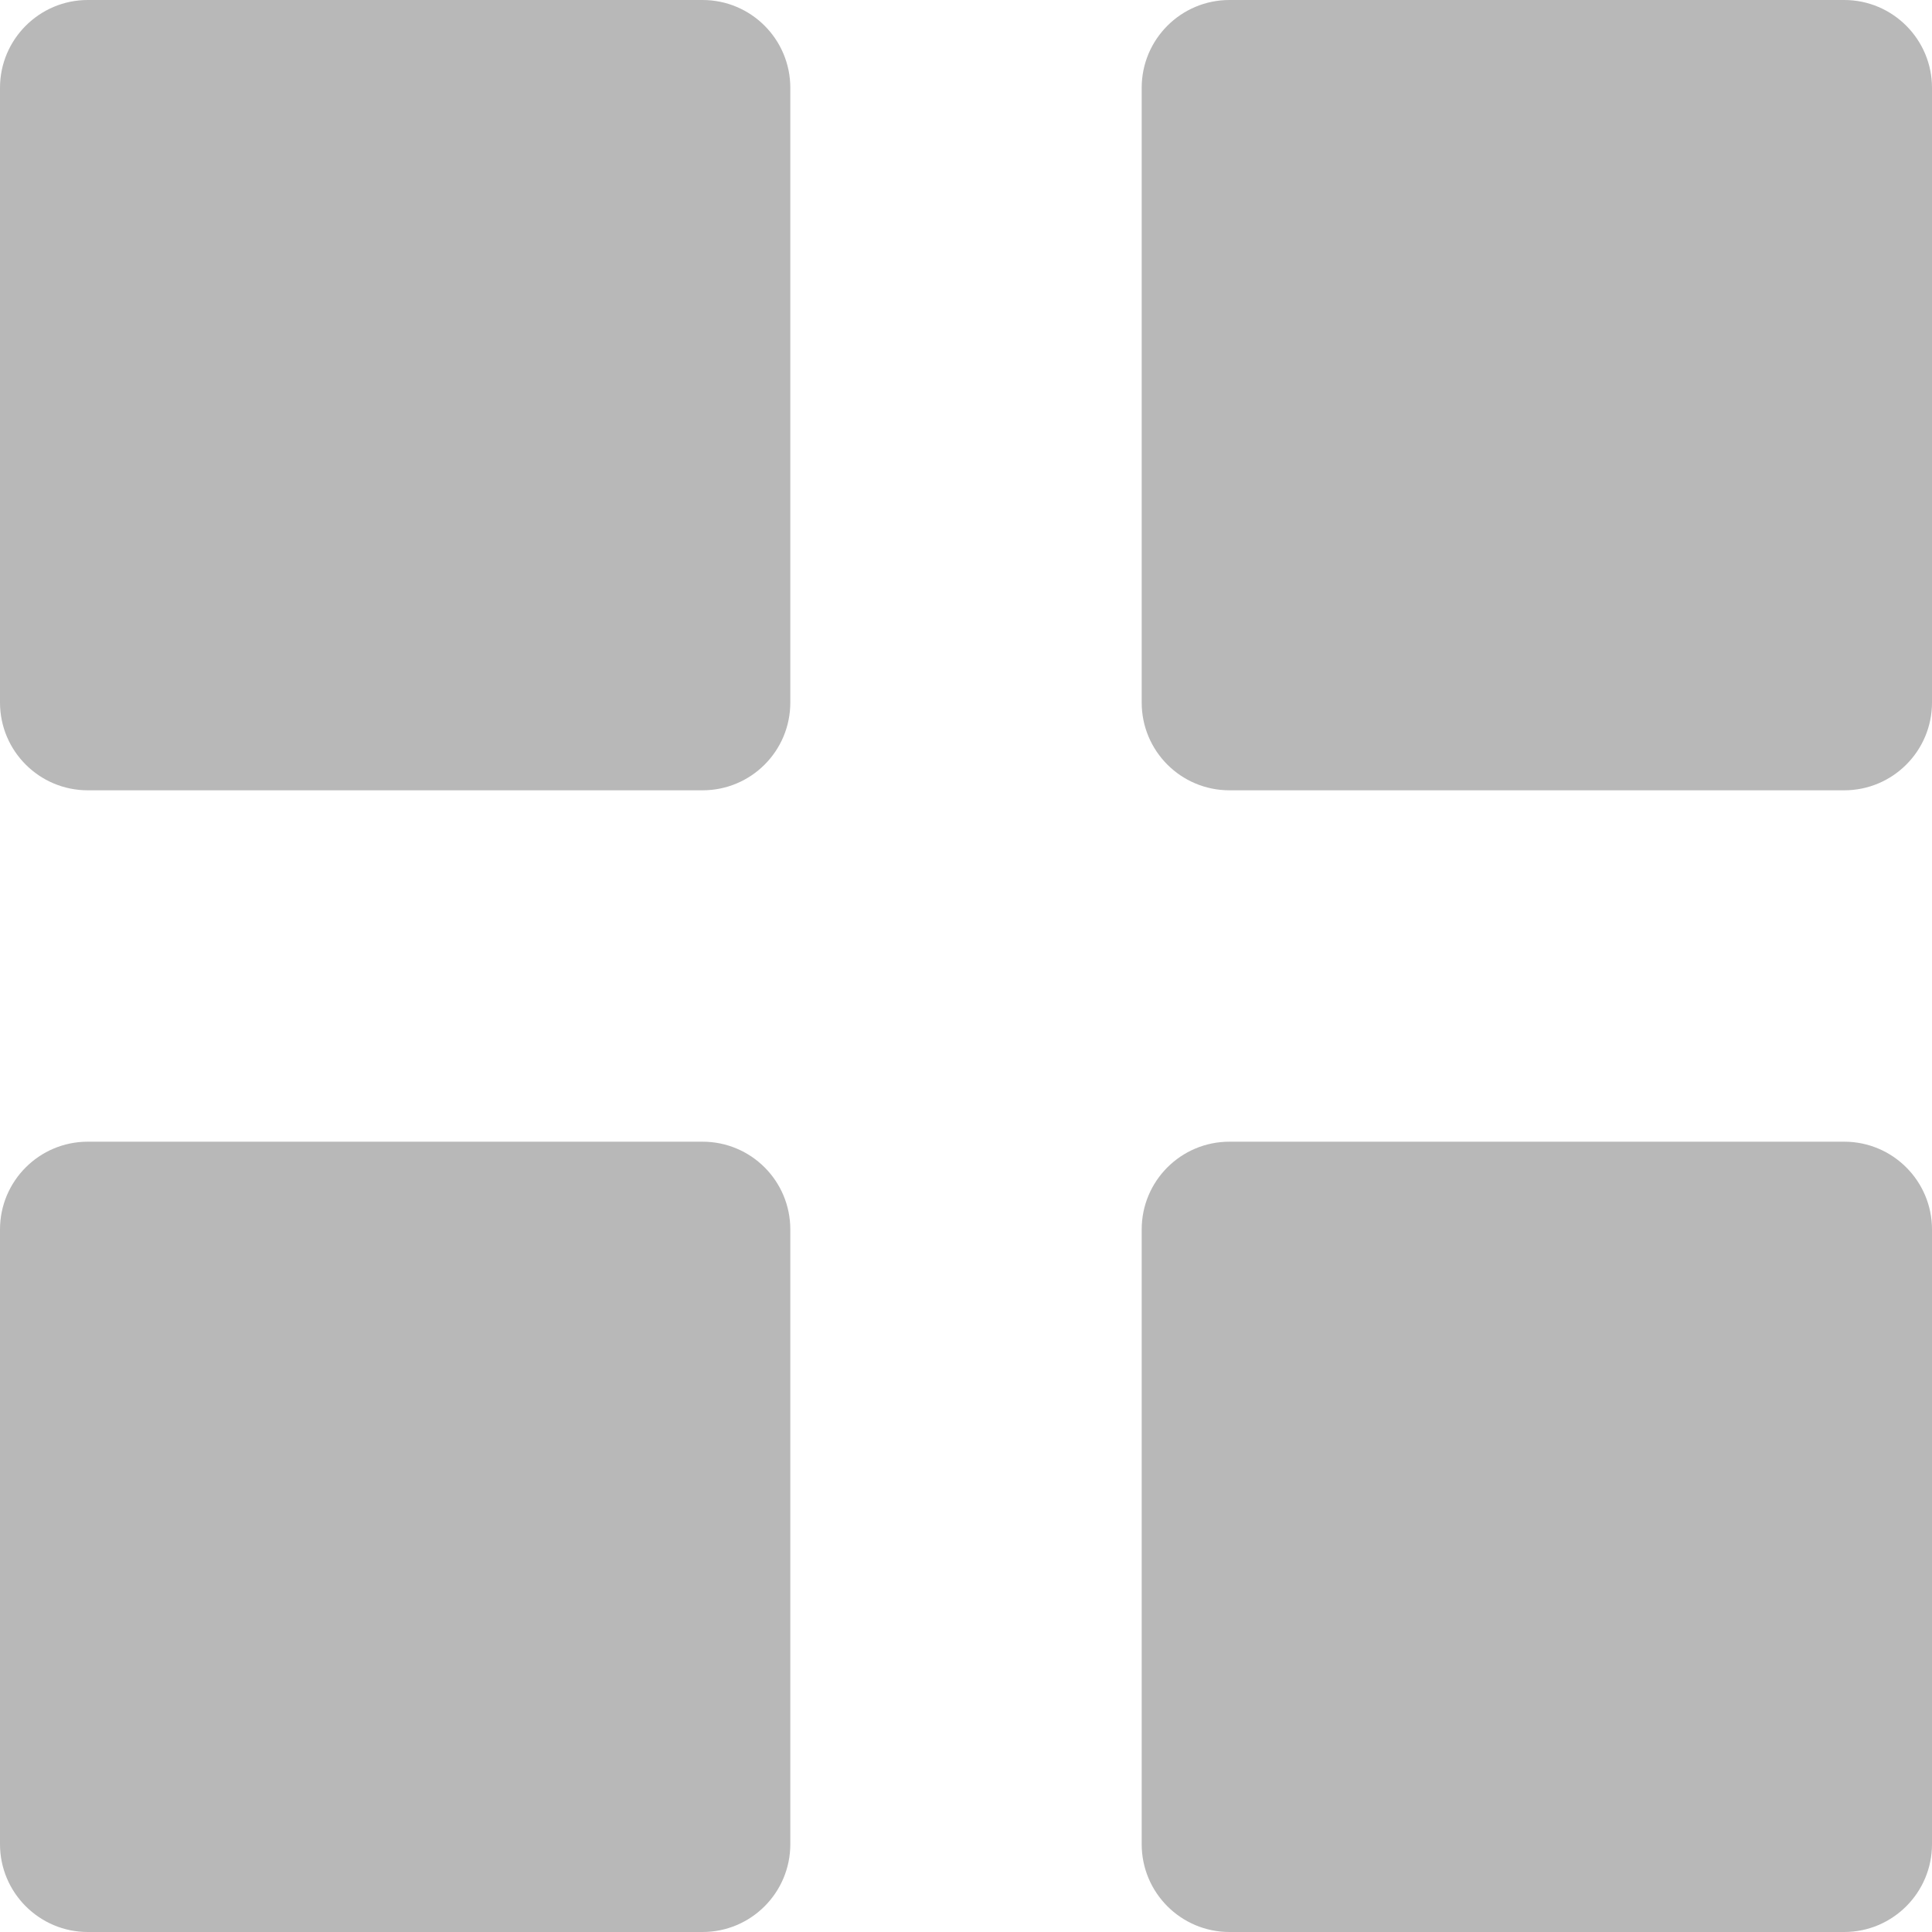 <?xml version="1.0" encoding="UTF-8"?>
<svg width="16px" height="16px" viewBox="0 0 16 16" version="1.1" xmlns="http://www.w3.org/2000/svg" xmlns:xlink="http://www.w3.org/1999/xlink">
    <!-- Generator: Sketch 48.2 (47327) - http://www.bohemiancoding.com/sketch -->
    <title>icon-grid-layout</title>
    <desc>Created with Sketch.</desc>
    <defs></defs>
    <g id="Dashboard" stroke="none" stroke-width="1" fill="none" fill-rule="evenodd" transform="translate(-1380, -232)">
        <path d="M1380.727,232 L1385.818,232 C1386.22,232 1386.545,232.326 1386.545,232.727 L1386.545,237.818 C1386.545,238.22 1386.22,238.545 1385.818,238.545 L1380.727,238.545 C1380.326,238.545 1380,238.22 1380,237.818 L1380,232.727 C1380,232.326 1380.326,232 1380.727,232 Z M1390.182,232 L1395.273,232 C1395.674,232 1396,232.326 1396,232.727 L1396,237.818 C1396,238.22 1395.674,238.545 1395.273,238.545 L1390.182,238.545 C1389.78,238.545 1389.455,238.22 1389.455,237.818 L1389.455,232.727 C1389.455,232.326 1389.78,232 1390.182,232 Z M1380.727,241.455 L1385.818,241.455 C1386.22,241.455 1386.545,241.78 1386.545,242.182 L1386.545,247.273 C1386.545,247.674 1386.22,248 1385.818,248 L1380.727,248 C1380.326,248 1380,247.674 1380,247.273 L1380,242.182 C1380,241.78 1380.326,241.455 1380.727,241.455 Z M1390.182,241.455 L1395.273,241.455 C1395.674,241.455 1396,241.78 1396,242.182 L1396,247.273 C1396,247.674 1395.674,248 1395.273,248 L1390.182,248 C1389.78,248 1389.455,247.674 1389.455,247.273 L1389.455,242.182 C1389.455,241.78 1389.78,241.455 1390.182,241.455 Z" id="icon-grid-layout" fill="#B8B8B8"></path>
    </g>
</svg>